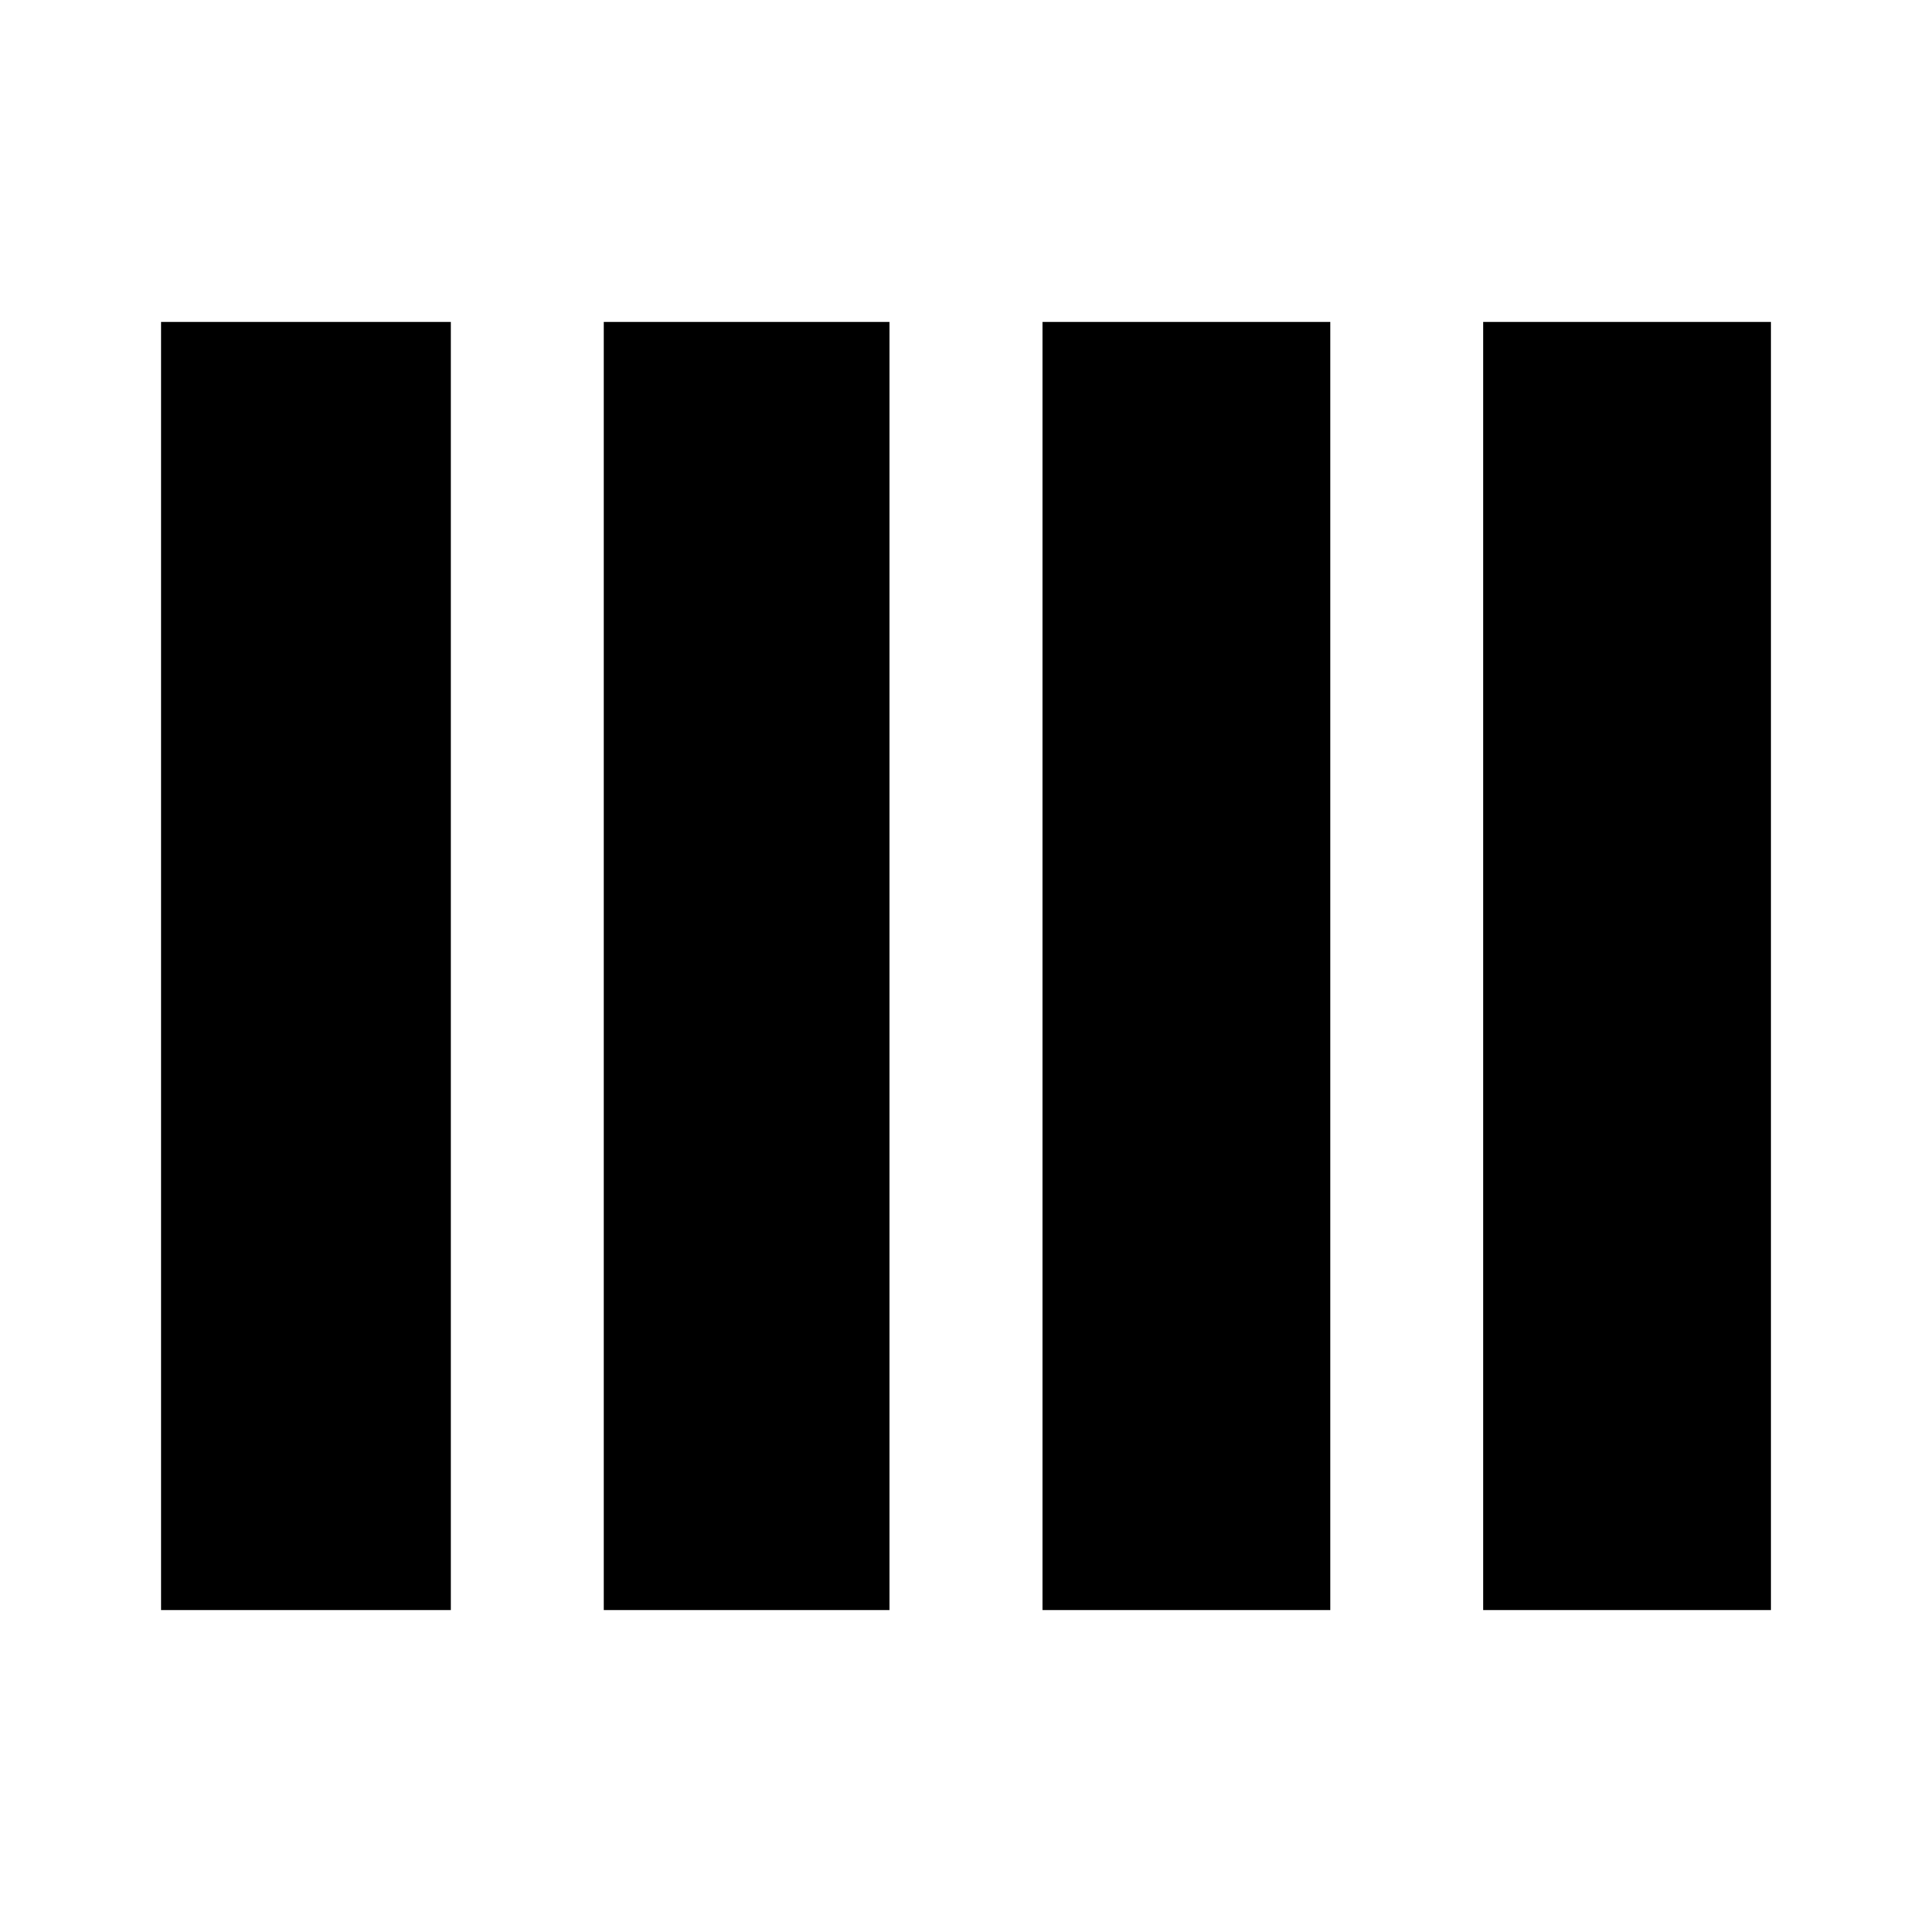 <svg xmlns="http://www.w3.org/2000/svg" height="20" width="20"><path d="M10.792 16.667V3.333H13.771V16.667ZM6.25 16.667V3.333H9.208V16.667ZM1.667 16.667V3.333H4.667V16.667ZM15.354 16.667V3.333H18.333V16.667Z"/></svg>